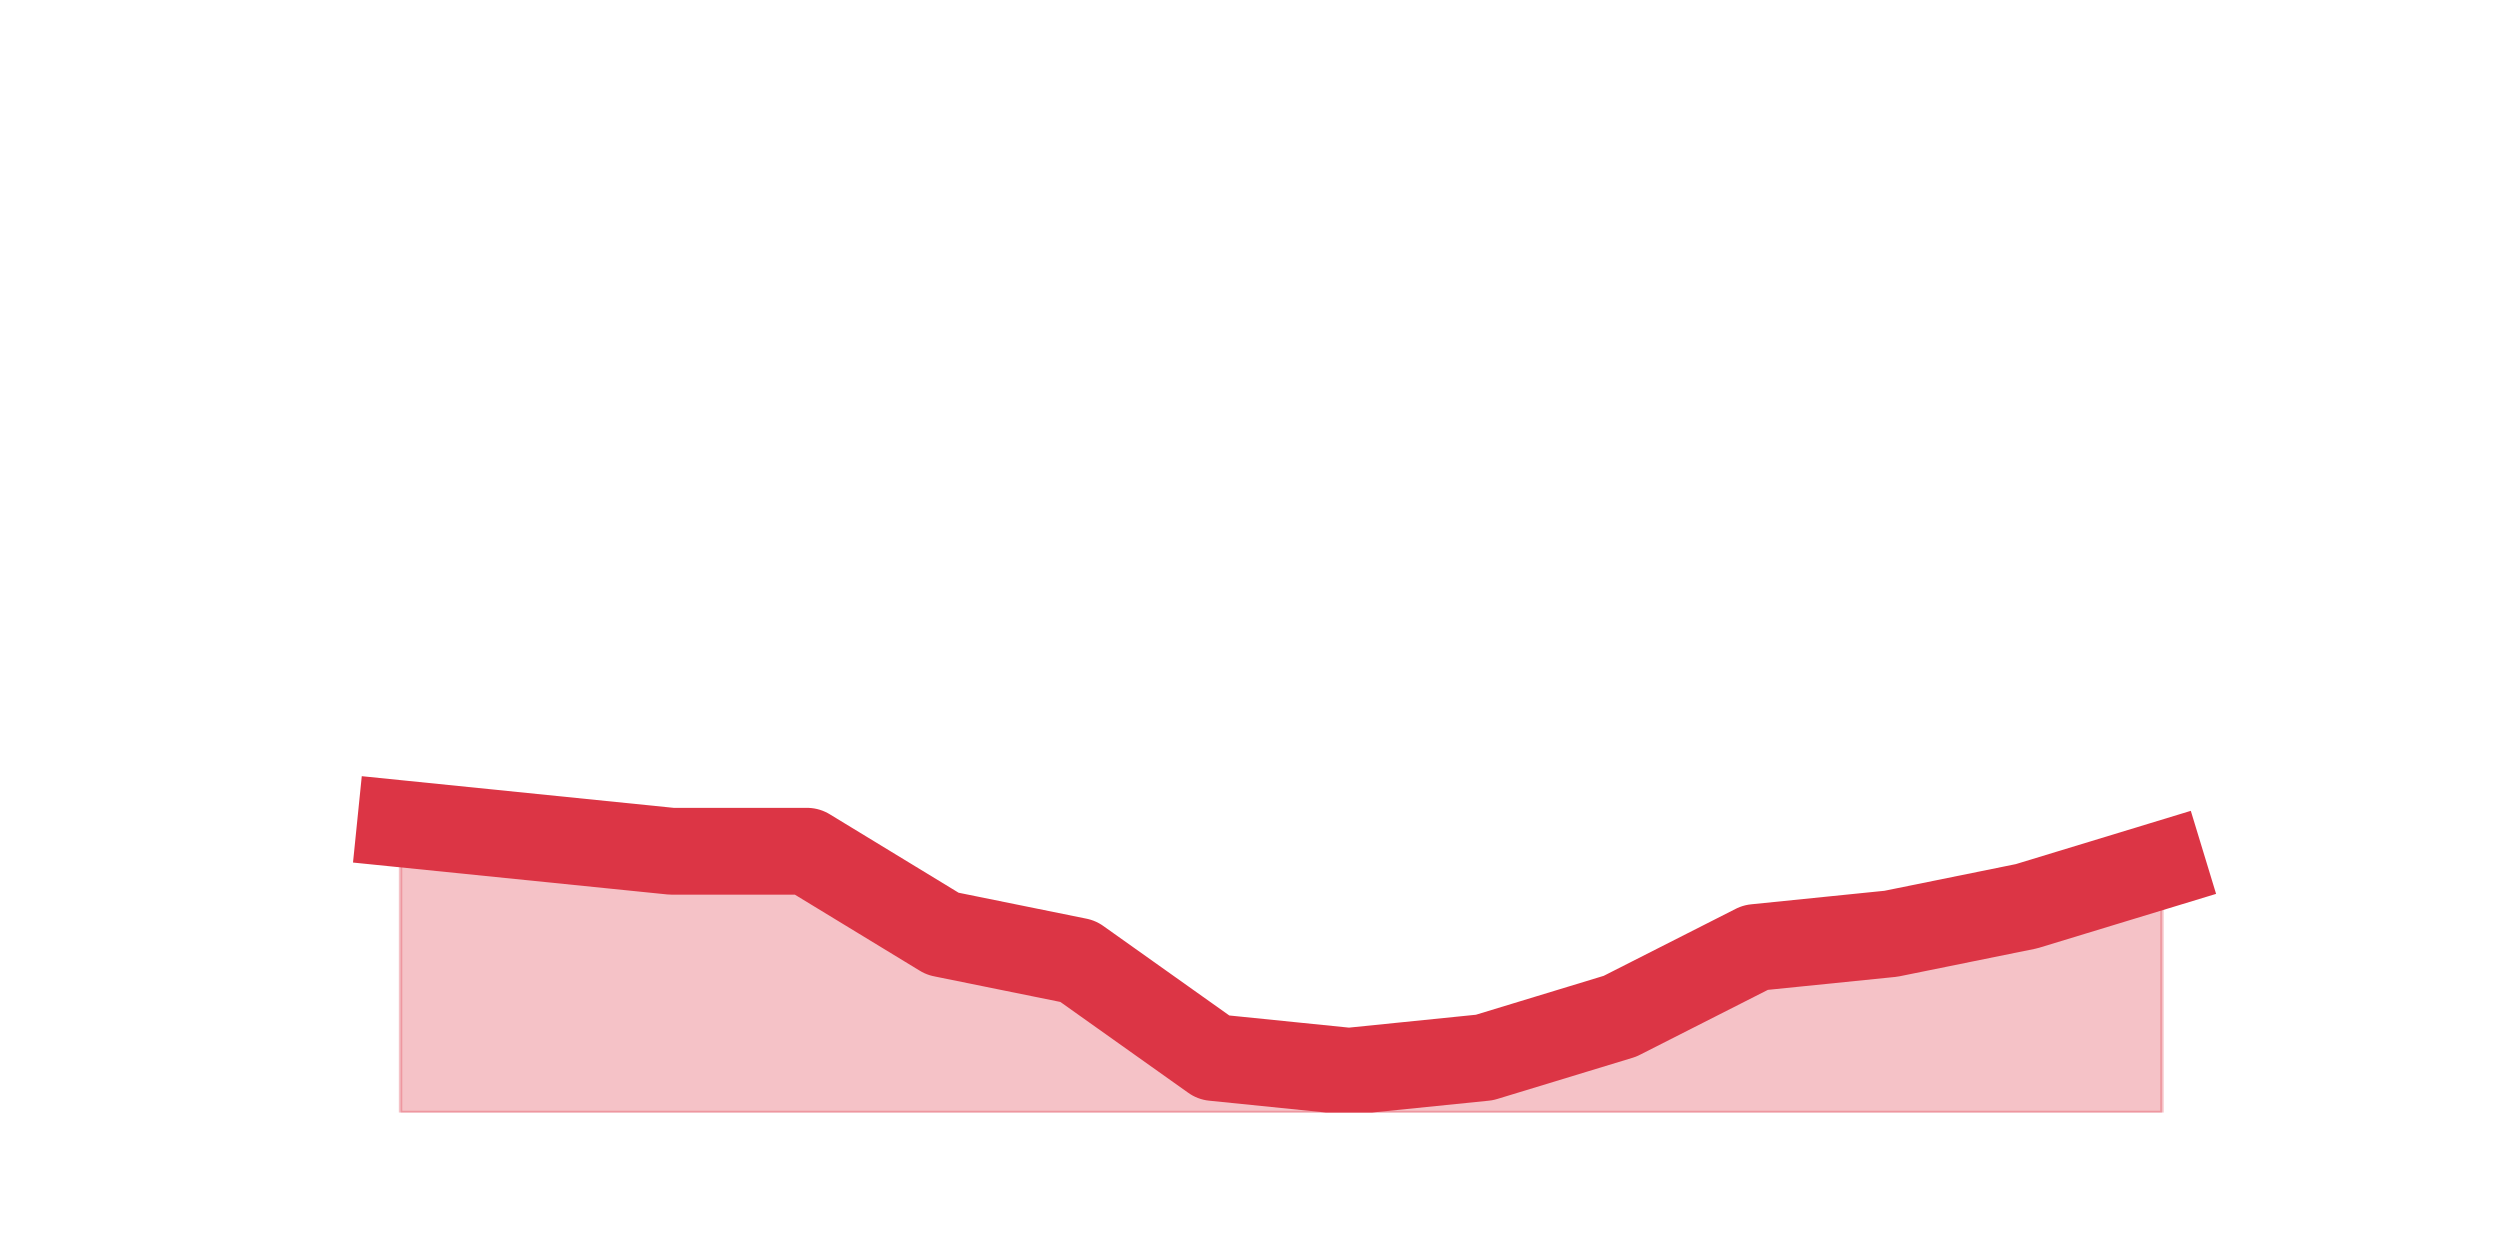 <?xml version="1.0" encoding="utf-8" standalone="no"?>
<!DOCTYPE svg PUBLIC "-//W3C//DTD SVG 1.1//EN"
  "http://www.w3.org/Graphics/SVG/1.1/DTD/svg11.dtd">
<svg height="360pt" version="1.1" viewBox="0 0 720 360" width="720pt" xmlns="http://www.w3.org/2000/svg" xmlns:xlink="http://www.w3.org/1999/xlink">
 <defs>
  <style type="text/css">*{stroke-linecap:butt;stroke-linejoin:round;}</style>
 </defs>
 <g id="figure_1">
  <g id="patch_1">
   <path d="M 0 360 
L 720 360 
L 720 0 
L 0 0 
z
" style="fill:none;"/>
  </g>
  <g id="axes_1">
   <g id="matplotlib.axis_1"/>
   <g id="matplotlib.axis_2"/>
   <g id="PolyCollection_1">
    <defs>
     <path d="M 115.364 -122.76 
L 115.364 -39.6 
L 154.385 -39.6 
L 193.406 -39.6 
L 232.427 -39.6 
L 271.448 -39.6 
L 310.469 -39.6 
L 349.49 -39.6 
L 388.51 -39.6 
L 427.531 -39.6 
L 466.552 -39.6 
L 505.573 -39.6 
L 544.594 -39.6 
L 583.615 -39.6 
L 622.636 -39.6 
L 622.636 -110.88 
L 622.636 -110.88 
L 583.615 -99 
L 544.594 -91.08 
L 505.573 -87.12 
L 466.552 -67.32 
L 427.531 -55.44 
L 388.51 -51.48 
L 349.49 -55.44 
L 310.469 -83.16 
L 271.448 -91.08 
L 232.427 -114.84 
L 193.406 -114.84 
L 154.385 -118.8 
L 115.364 -122.76 
z
" id="ma955b68609" style="stroke:#dc3545;stroke-opacity:0.3;"/>
    </defs>
    <g clip-path="url(#p5d85c3cd7a)">
     <use style="fill:#dc3545;fill-opacity:0.3;stroke:#dc3545;stroke-opacity:0.3;" x="0" xlink:href="#ma955b68609" y="360"/>
    </g>
   </g>
   <g id="line2d_1">
    <path clip-path="url(#p5d85c3cd7a)" d="M 115.364 237.24 
L 154.385 241.2 
L 193.406 245.16 
L 232.427 245.16 
L 271.448 268.92 
L 310.469 276.84 
L 349.49 304.56 
L 388.51 308.52 
L 427.531 304.56 
L 466.552 292.68 
L 505.573 272.88 
L 544.594 268.92 
L 583.615 261 
L 622.636 249.12 
" style="fill:none;stroke:#dc3545;stroke-linecap:square;stroke-width:25;"/>
   </g>
  </g>
 </g>
 <defs>
  <clipPath id="p5d85c3cd7a">
   <rect height="277.2" width="558" x="90" y="43.2"/>
  </clipPath>
 </defs>
</svg>
